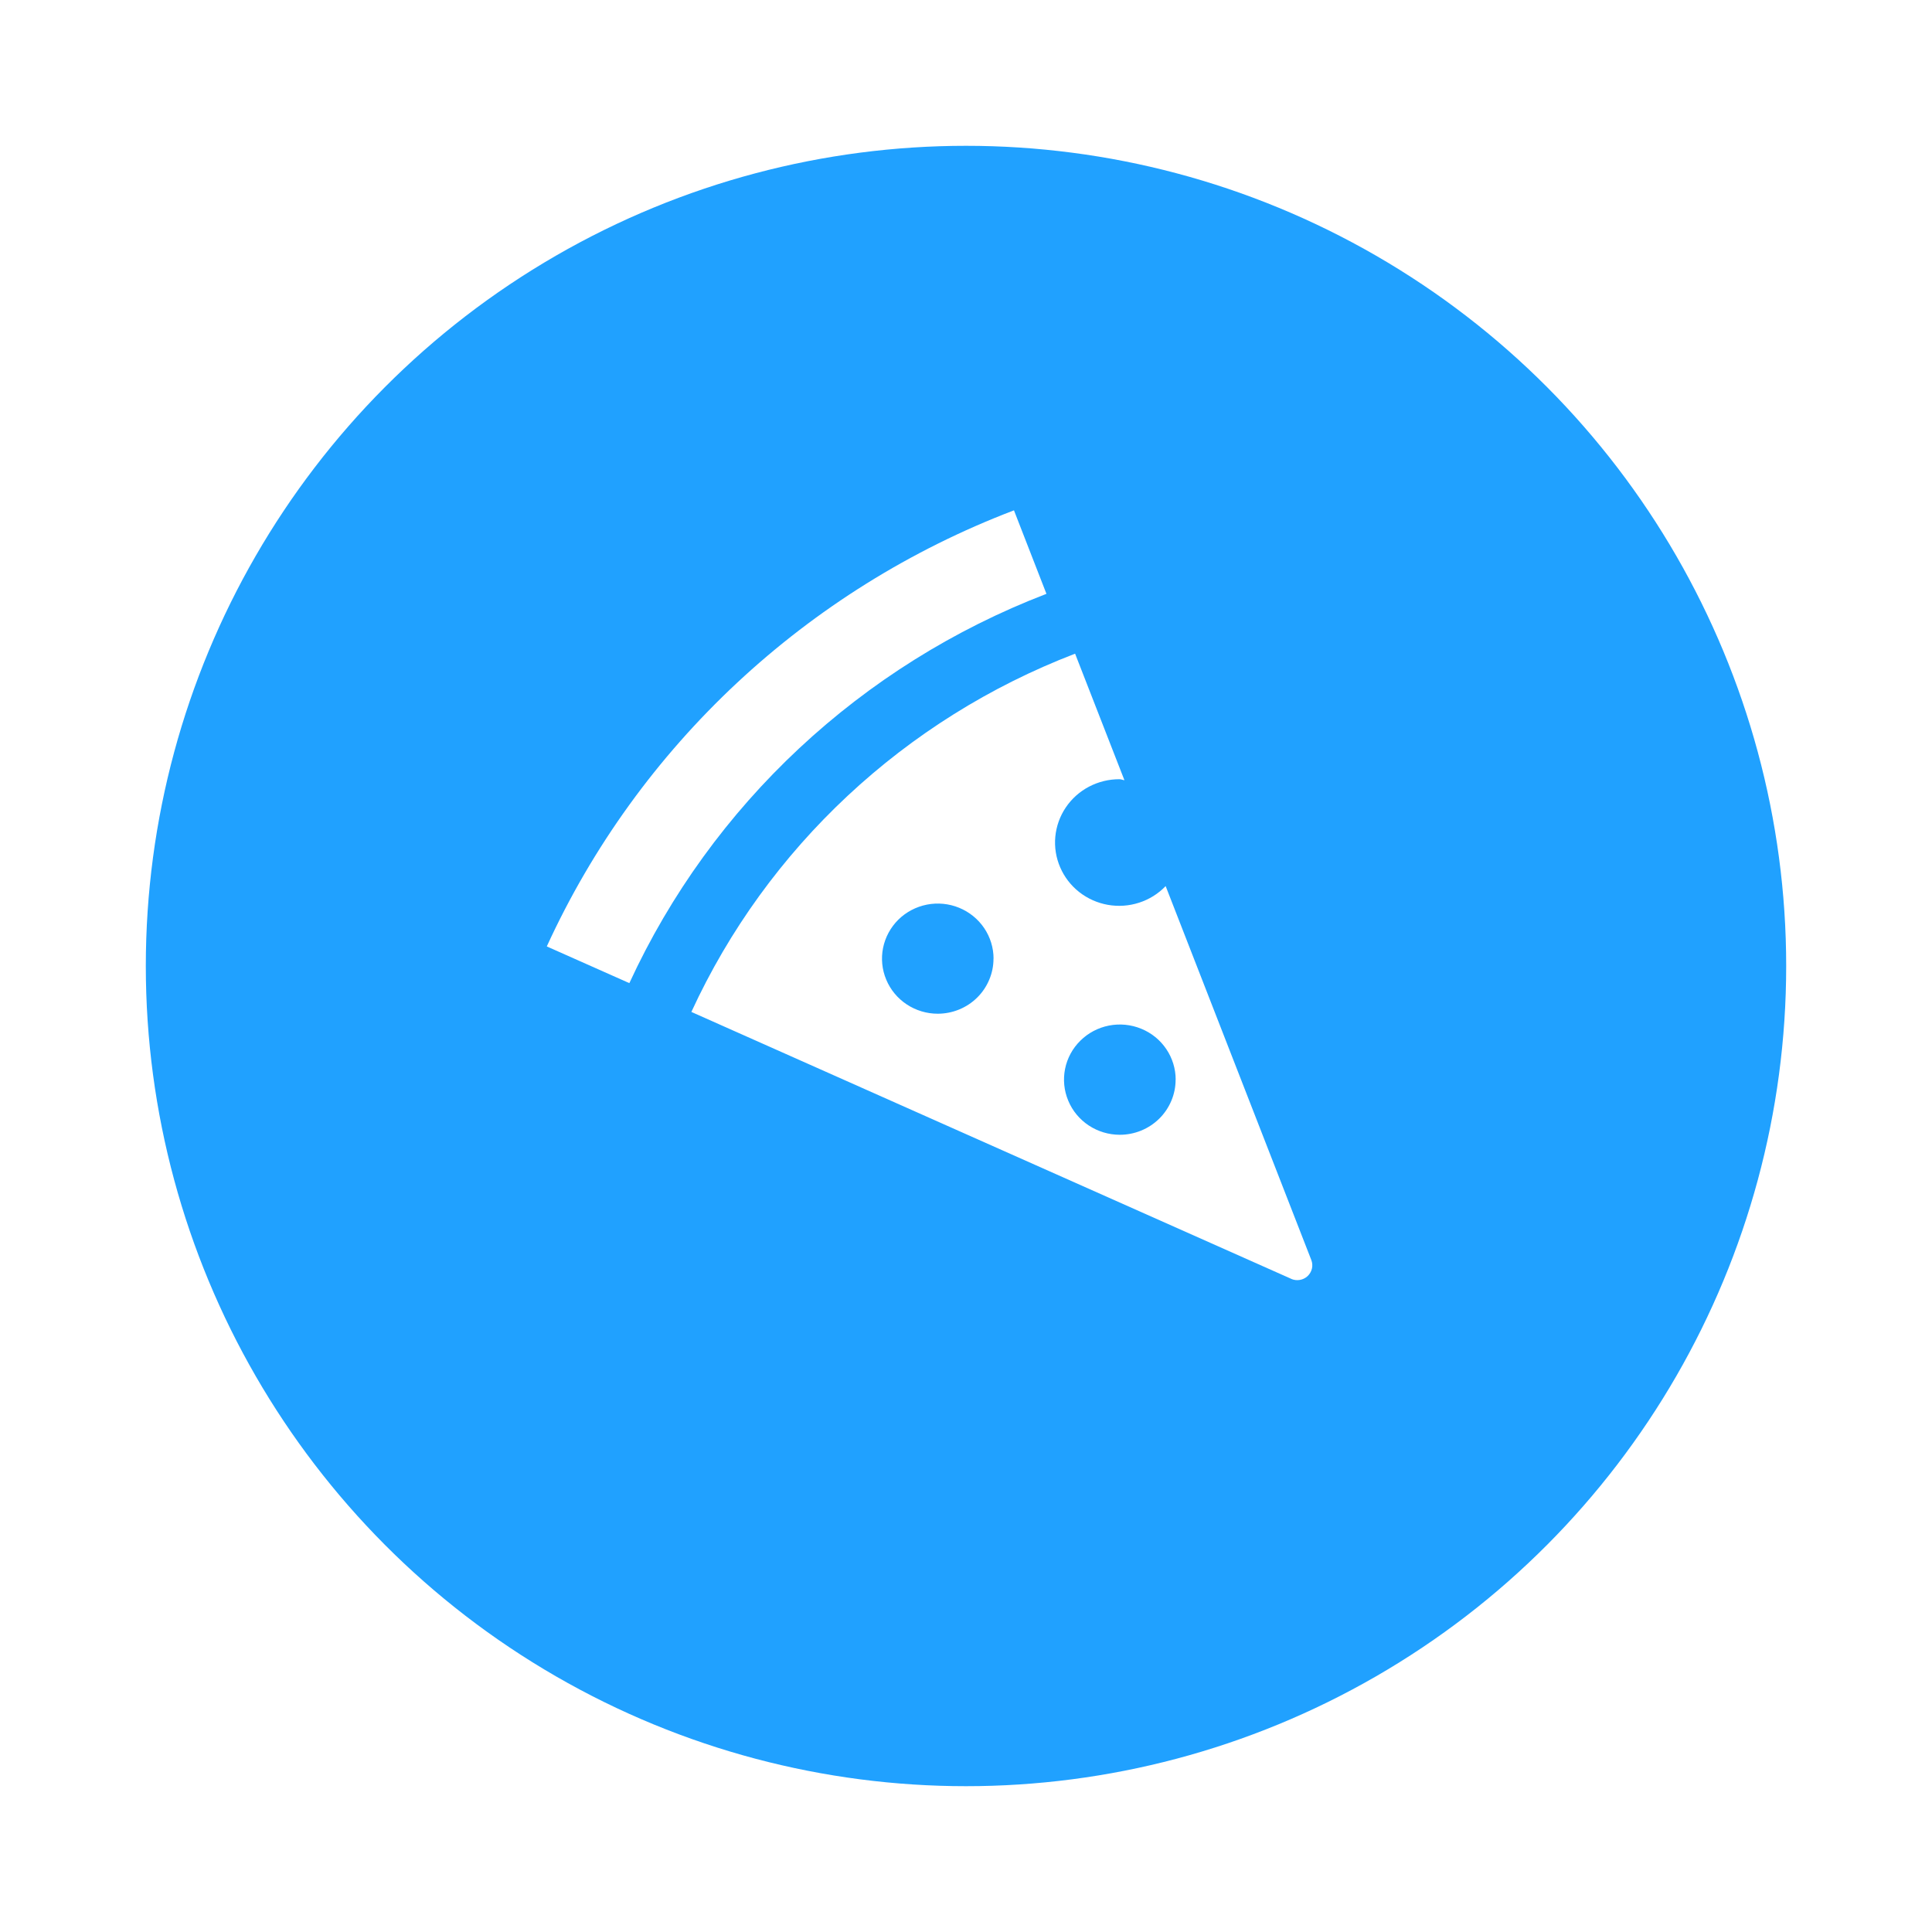 <svg width="53" height="53" viewBox="0 0 53 53" fill="none" xmlns="http://www.w3.org/2000/svg">
    <g filter="url(#filter0_d_0_1)">
        <circle cx="25.5" cy="24.5" r="22.5" fill="#20A1FF"/>
    </g>
    <path d="M17.265 26.97L15 25.963C17.516 20.469 22.119 16.172 27.816 14L27.86 14.114L28.707 16.291L28.7 16.293C23.624 18.244 19.521 22.075 17.265 26.97ZM35.42 35.081L18.966 27.76C21.041 23.255 24.817 19.729 29.488 17.934L29.493 17.933L30.846 21.403C30.8 21.399 30.76 21.376 30.712 21.376C30.42 21.375 30.133 21.445 29.875 21.58C29.618 21.715 29.399 21.911 29.237 22.151C29.076 22.391 28.977 22.666 28.95 22.953C28.923 23.24 28.969 23.529 29.084 23.794C29.198 24.059 29.377 24.291 29.605 24.471C29.833 24.65 30.103 24.771 30.39 24.822C30.677 24.873 30.972 24.853 31.249 24.763C31.526 24.674 31.776 24.517 31.977 24.308L35.973 34.566C36.002 34.641 36.008 34.723 35.99 34.801C35.971 34.88 35.93 34.951 35.871 35.007C35.812 35.062 35.737 35.099 35.657 35.112C35.577 35.126 35.494 35.115 35.42 35.083V35.081ZM27.256 26.298C27.256 26 27.166 25.707 26.998 25.459C26.83 25.211 26.591 25.017 26.312 24.903C26.032 24.788 25.725 24.758 25.428 24.816C25.131 24.875 24.858 25.018 24.644 25.229C24.43 25.441 24.285 25.71 24.225 26.003C24.166 26.296 24.196 26.599 24.312 26.875C24.427 27.151 24.623 27.388 24.875 27.554C25.126 27.72 25.422 27.809 25.724 27.809C25.925 27.809 26.124 27.77 26.31 27.694C26.496 27.618 26.665 27.507 26.807 27.366C26.949 27.226 27.061 27.059 27.138 26.875C27.215 26.692 27.255 26.495 27.254 26.297L27.256 26.298ZM32.252 29.618C32.252 29.319 32.162 29.026 31.994 28.778C31.826 28.529 31.587 28.335 31.307 28.221C31.027 28.106 30.719 28.076 30.422 28.134C30.125 28.192 29.852 28.336 29.638 28.548C29.423 28.759 29.277 29.028 29.218 29.322C29.159 29.615 29.189 29.919 29.305 30.195C29.42 30.472 29.616 30.708 29.868 30.875C30.12 31.041 30.416 31.13 30.719 31.13C30.92 31.13 31.119 31.091 31.305 31.015C31.491 30.939 31.66 30.827 31.802 30.687C31.945 30.546 32.057 30.379 32.134 30.195C32.211 30.012 32.251 29.815 32.25 29.616L32.252 29.618Z"
          fill="white"/>
    <defs>
        <filter id="filter0_d_0_1" x="0" y="0" width="53" height="53" color-interpolation-filters="sRGB">
            <feFlood flood-opacity="0" result="BackgroundImageFix"/>
            <feColorMatrix in="SourceAlpha" values="0 0 0 0 0 0 0 0 0 0 0 0 0 0 0 0 0 0 127 0" result="hardAlpha"/>
            <feOffset dx="1" dy="2"/>
            <feGaussianBlur stdDeviation="2"/>
            <feComposite in2="hardAlpha" operator="out"/>
            <feColorMatrix values="0 0 0 0 0.287 0 0 0 0 0.287 0 0 0 0 0.287 0 0 0 0.25 0"/>
            <feBlend in2="BackgroundImageFix" result="effect1_dropShadow_0_1"/>
            <feBlend in="SourceGraphic" in2="effect1_dropShadow_0_1" result="shape"/>
        </filter>
    </defs>
</svg>